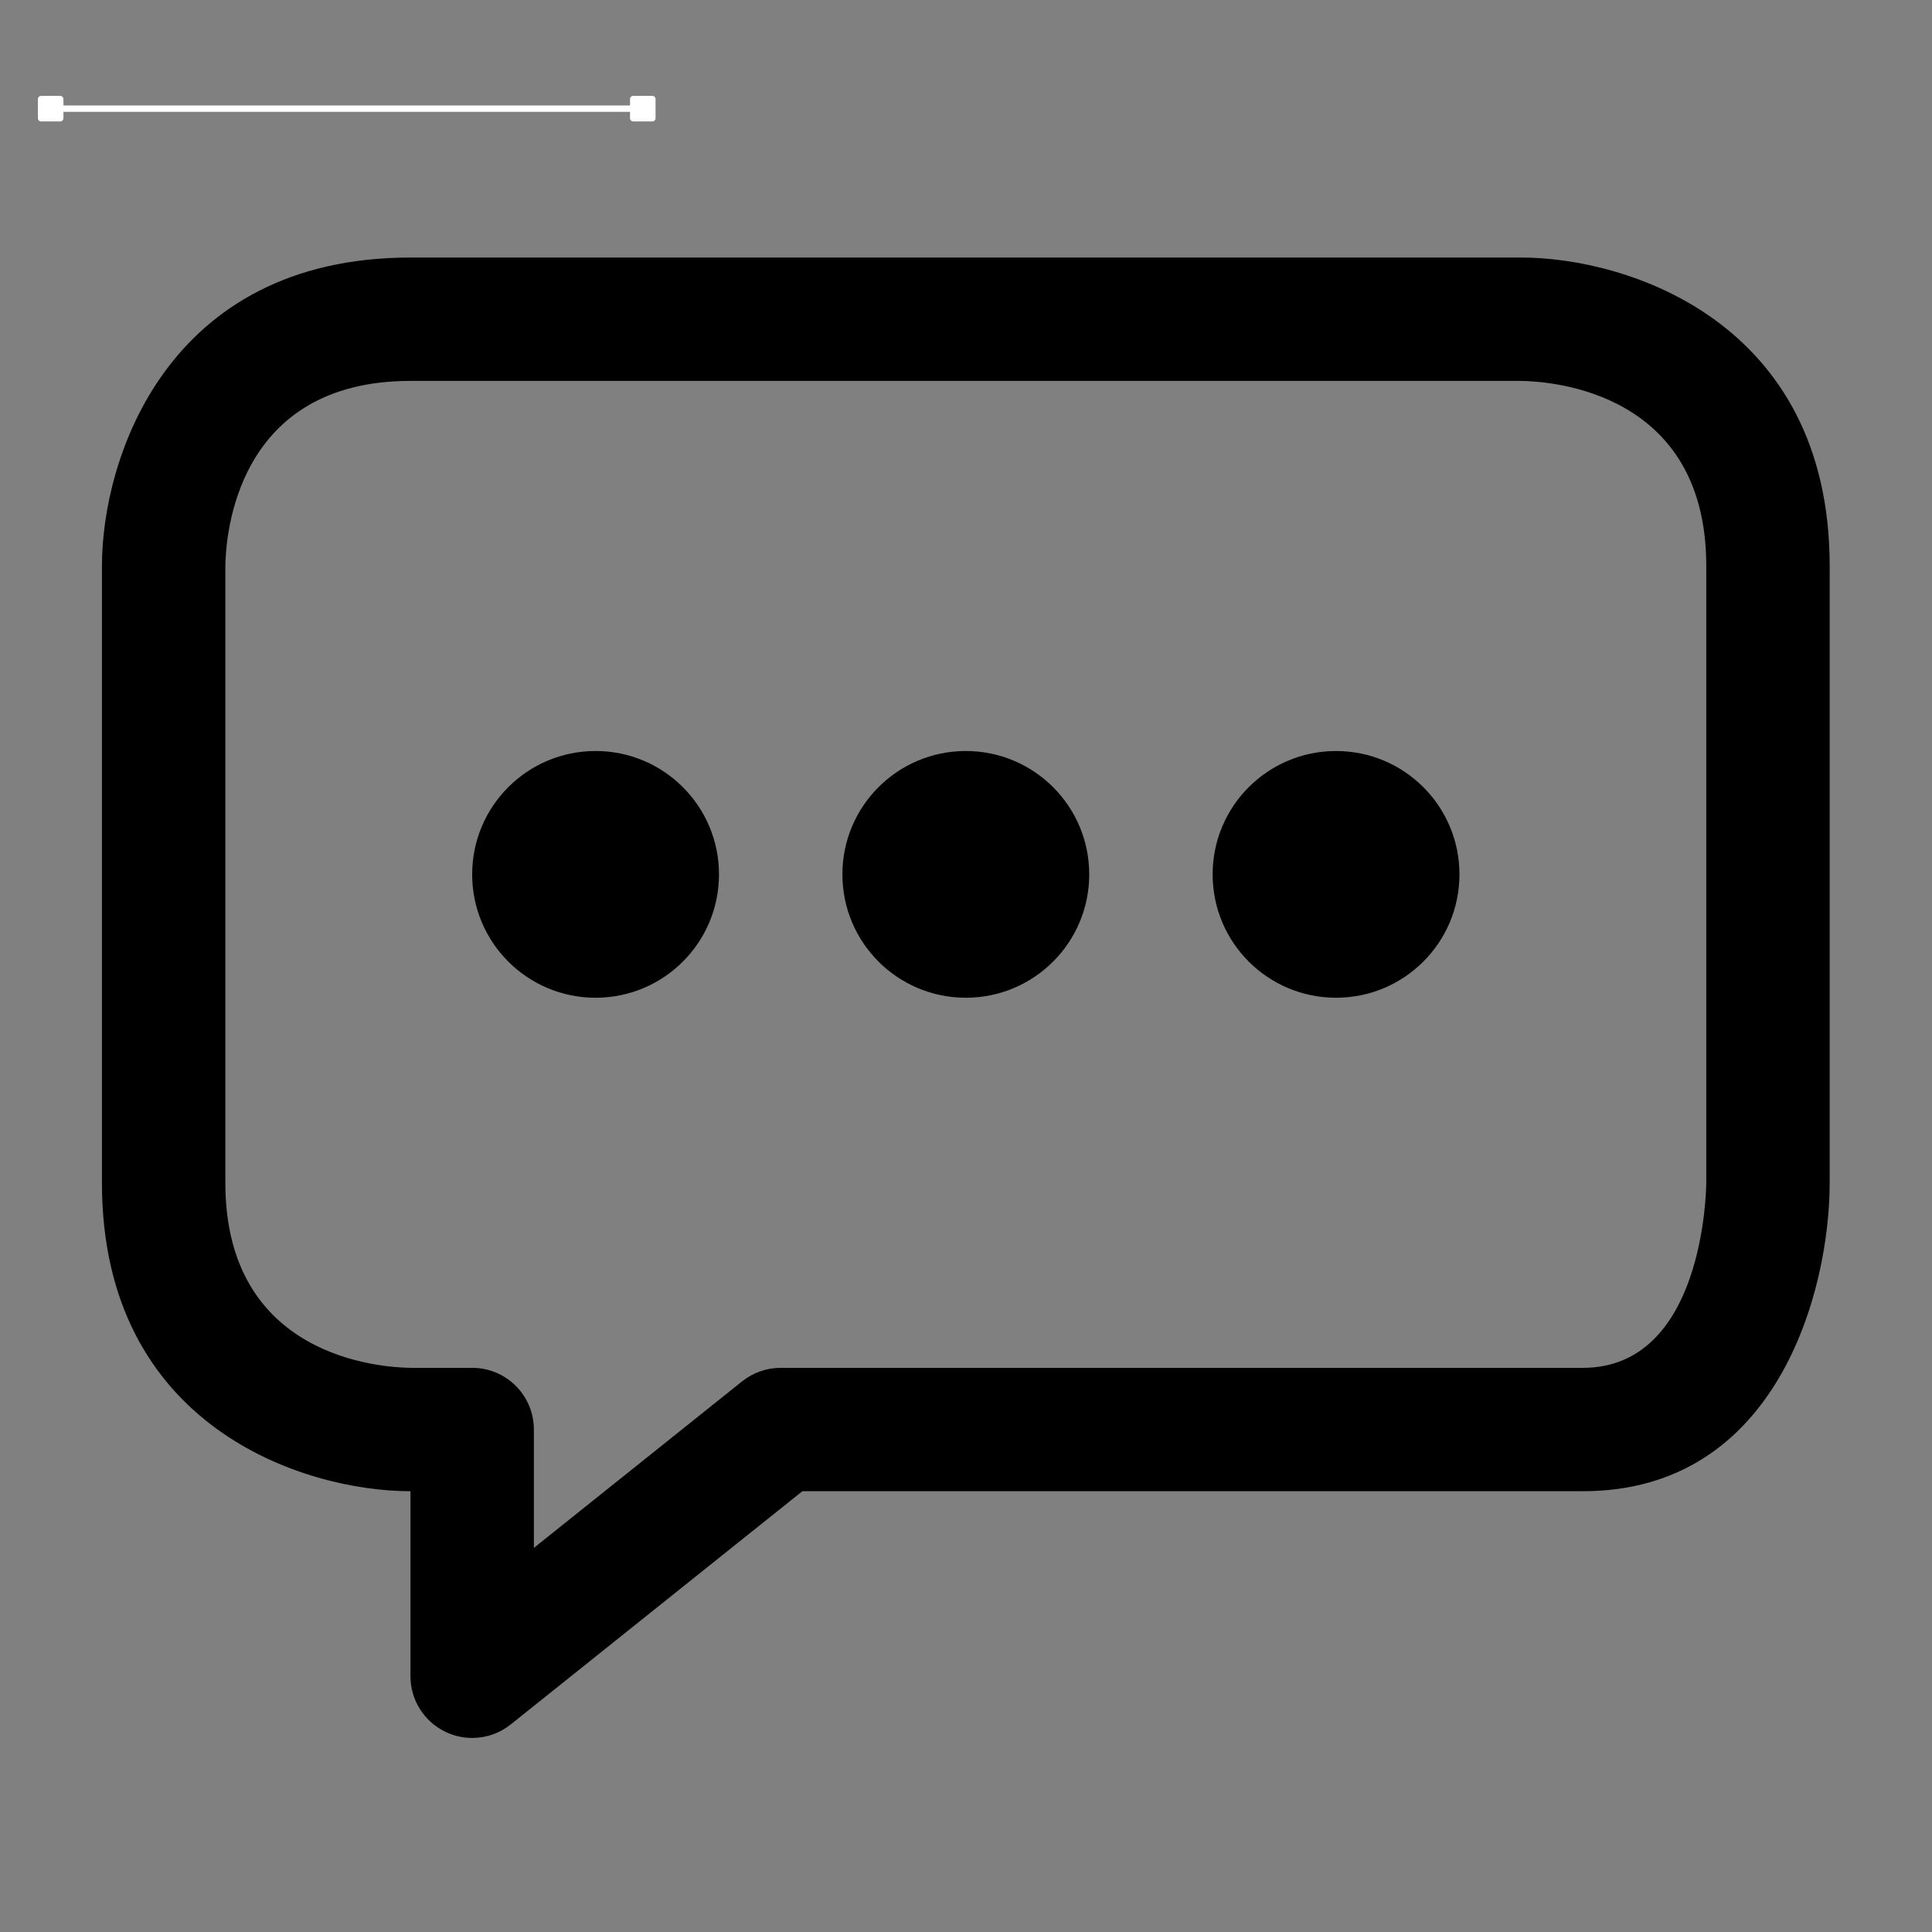 <svg xmlns="http://www.w3.org/2000/svg" xmlns:xlink="http://www.w3.org/1999/xlink" width="1209" zoomAndPan="magnify" viewBox="0 0 906.75 906.75" height="1209" preserveAspectRatio="xMidYMid meet" version="1.2"><rect x="0" y="0" width="906.75" height="906.75" fill="#808080" stroke="none"/><defs><clipPath id="cabdaad6b6"><path d="M 47.426 120.871 L 859 120.871 L 859 815.672 L 47.426 815.672 Z M 47.426 120.871 "/></clipPath></defs><g id="27eac7631d"><path style="fill:none;stroke-width:4;stroke-linecap:butt;stroke-linejoin:miter;stroke:#ffffff;stroke-opacity:1;stroke-miterlimit:4;" d="M 14.999 1.998 L 372.025 1.998 " transform="matrix(0.749,0,0,0.749,17.79,49.495)"/><path style="fill-rule:nonzero;fill:#ffffff;fill-opacity:1;stroke-width:4;stroke-linecap:round;stroke-linejoin:round;stroke:#ffffff;stroke-opacity:1;stroke-miterlimit:4;" d="M 2 -4.001 L 13.998 -4.001 L 13.998 8.002 L 2 8.002 Z M 2 -4.001 " transform="matrix(0.749,0,0,0.749,17.79,49.495)"/><path style="fill-rule:nonzero;fill:#ffffff;fill-opacity:1;stroke-width:4;stroke-linecap:round;stroke-linejoin:round;stroke:#ffffff;stroke-opacity:1;stroke-miterlimit:4;" d="M 385.024 -4.001 L 373.026 -4.001 L 373.026 8.002 L 385.024 8.002 Z M 385.024 -4.001 " transform="matrix(0.749,0,0,0.749,17.79,49.495)"/><g clip-rule="nonzero" clip-path="url(#cabdaad6b6)"><path style=" stroke:none;fill-rule:nonzero;fill:#000000;fill-opacity:1;" d="M 221.605 815.672 C 217.348 815.672 213.062 814.746 209.062 812.809 C 199.016 807.973 192.645 797.867 192.645 786.723 L 192.645 699.875 C 142.57 699.875 47.844 669.621 47.844 555.125 L 47.844 265.621 C 47.844 215.566 78.105 120.871 192.645 120.871 L 713.93 120.871 C 764 120.871 858.73 151.125 858.73 265.621 L 858.73 555.125 C 858.73 605.176 834.52 699.875 742.891 699.875 L 376.57 699.875 L 239.703 809.332 C 234.461 813.531 228.062 815.672 221.605 815.672 Z M 221.605 641.973 C 237.59 641.973 250.566 654.914 250.566 670.922 L 250.566 726.477 L 348.305 648.312 C 353.461 644.203 359.832 641.973 366.406 641.973 L 742.891 641.973 C 799.621 641.973 800.781 558.566 800.809 555.035 L 800.809 265.621 C 800.809 183.898 728.293 178.945 713.754 178.773 L 192.645 178.773 C 110.891 178.773 105.938 251.234 105.762 265.77 L 105.762 555.125 C 105.762 636.848 178.25 641.801 192.789 641.973 Z M 511.207 410.371 C 511.207 378.383 485.289 352.473 453.285 352.473 C 421.285 352.473 395.367 378.383 395.367 410.371 C 395.367 442.363 421.285 468.273 453.285 468.273 C 485.289 468.273 511.207 442.363 511.207 410.371 Z M 337.445 410.371 C 337.445 378.383 311.527 352.473 279.523 352.473 C 247.523 352.473 221.605 378.383 221.605 410.371 C 221.605 442.363 247.523 468.273 279.523 468.273 C 311.527 468.273 337.445 442.363 337.445 410.371 Z M 684.969 410.371 C 684.969 378.383 659.051 352.473 627.047 352.473 C 595.047 352.473 569.129 378.383 569.129 410.371 C 569.129 442.363 595.047 468.273 627.047 468.273 C 659.051 468.273 684.969 442.363 684.969 410.371 Z M 684.969 410.371 "/></g></g></svg>
